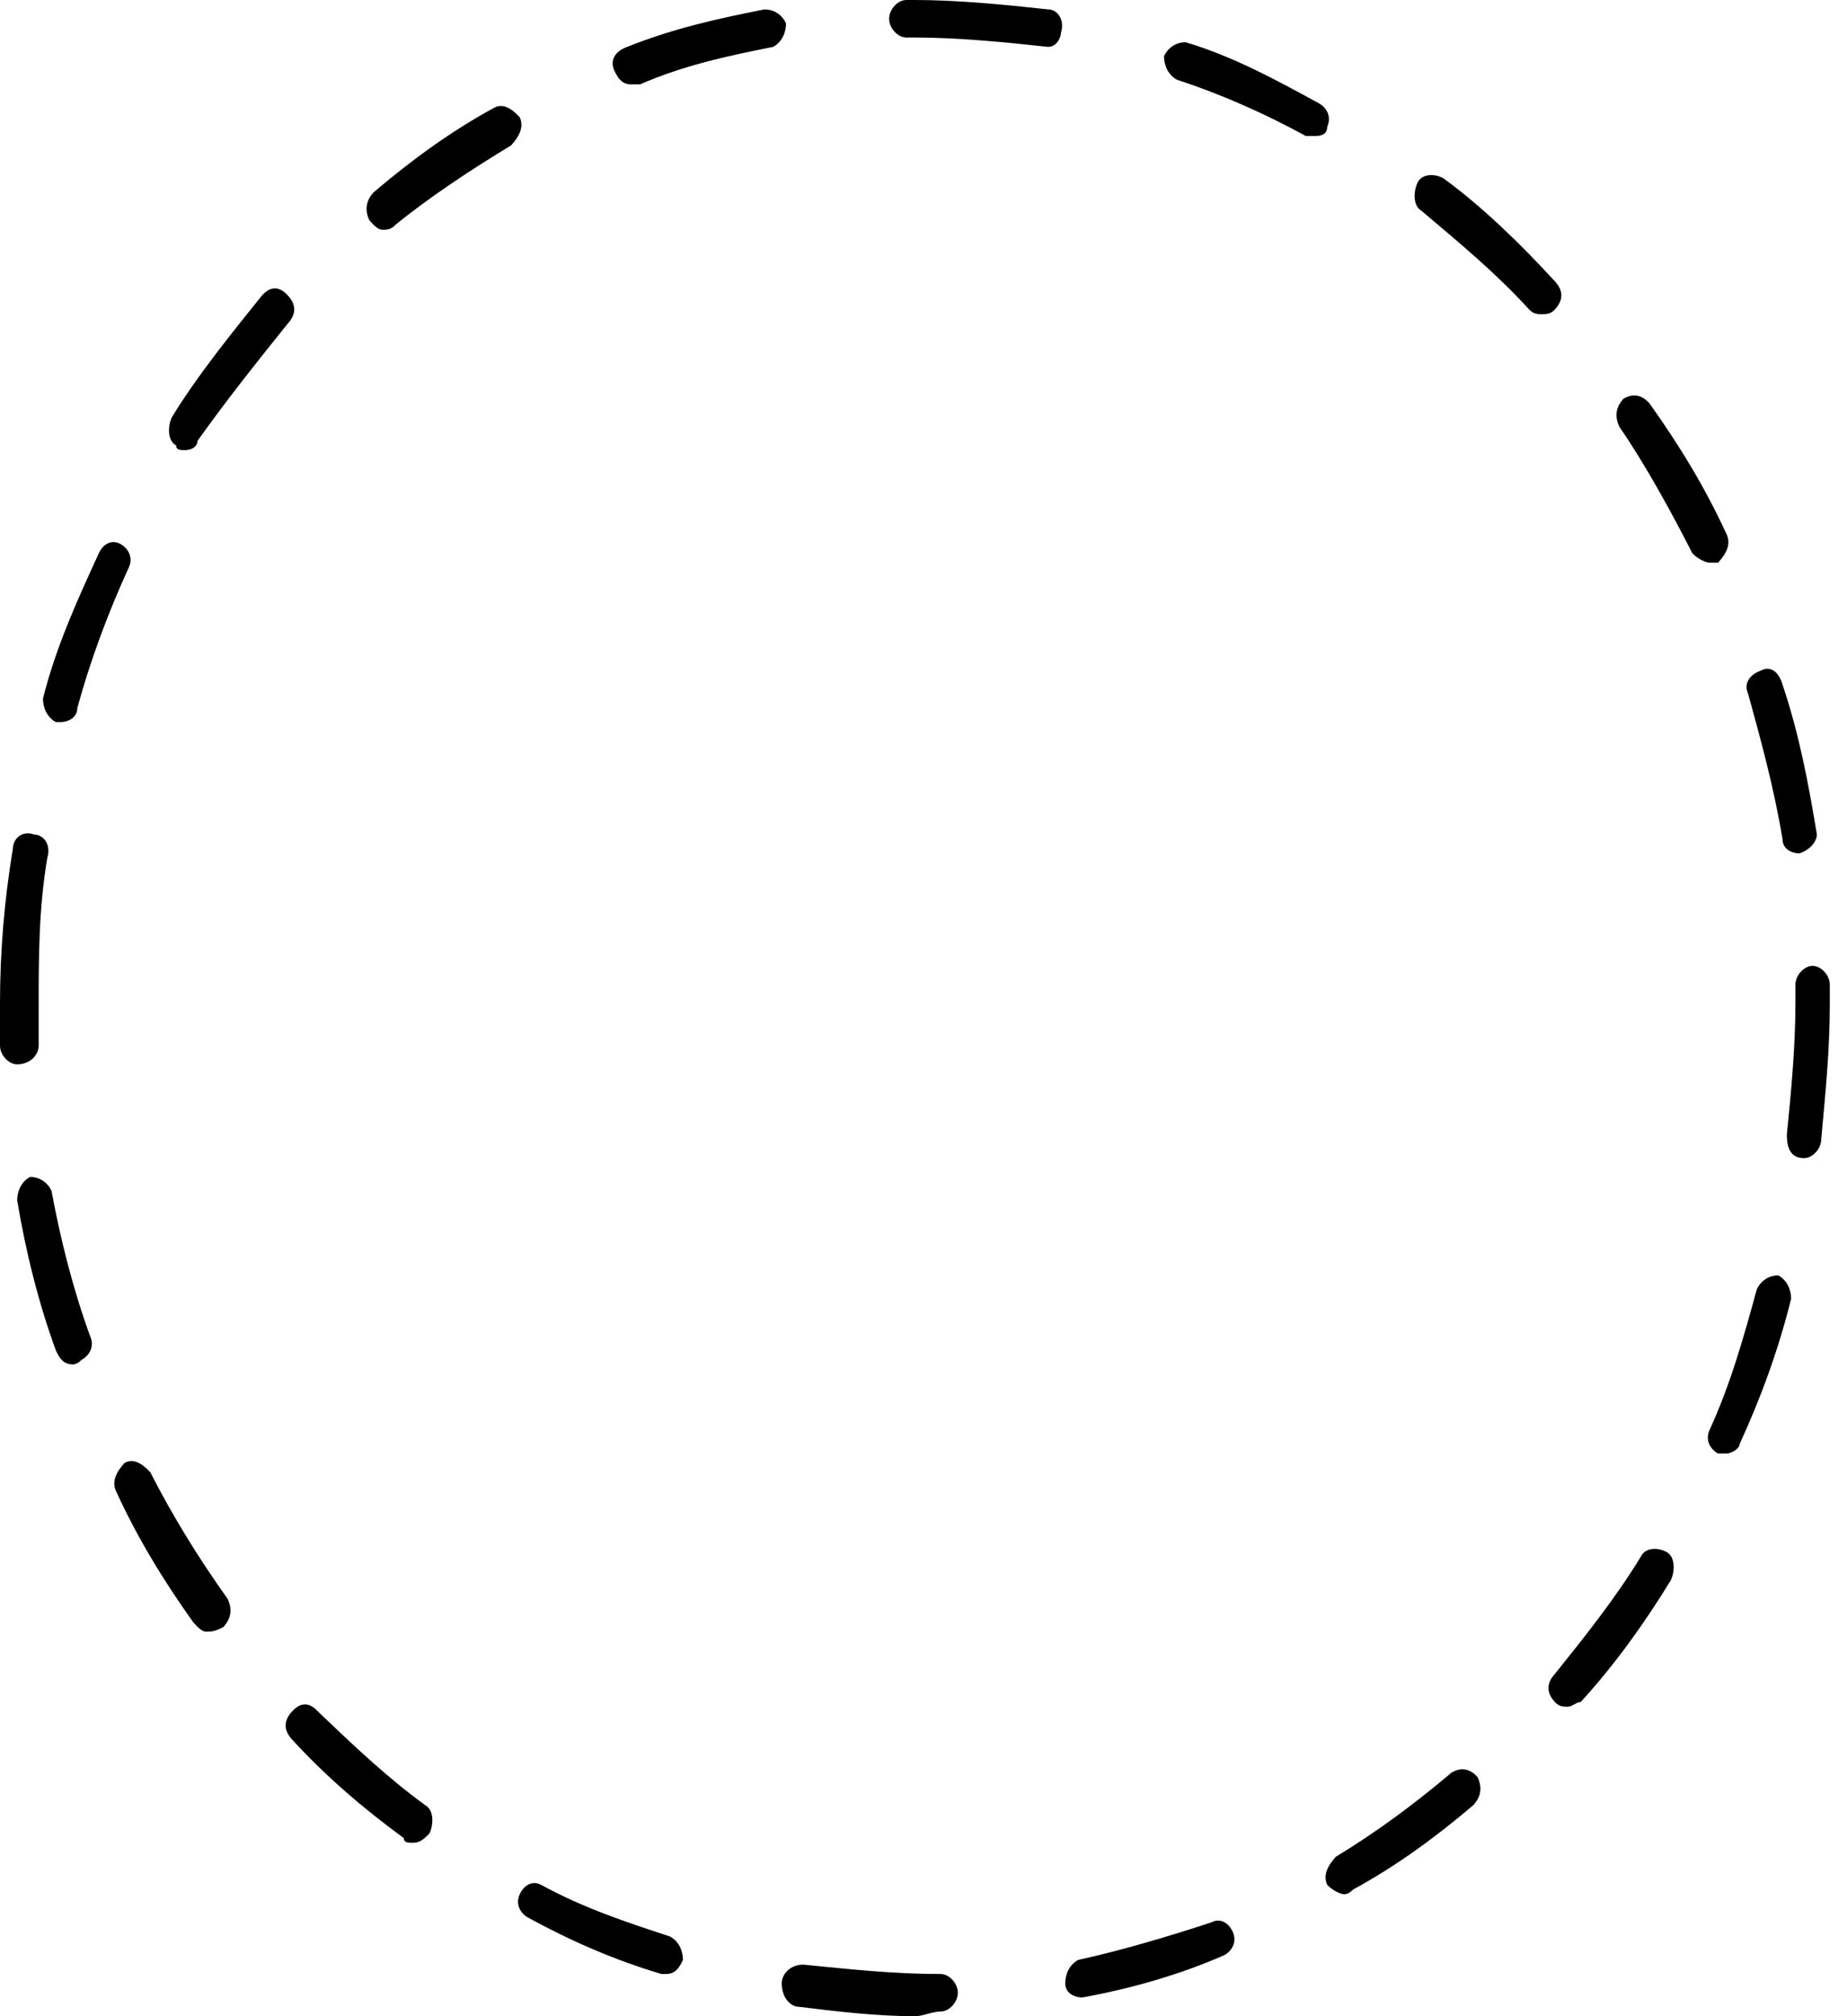 <svg width="77" height="84" viewBox="0 0 77 84" fill="none" xmlns="http://www.w3.org/2000/svg">
<path d="M38.141 84C36.53 84 34.918 83.805 33.307 83.609C32.948 83.609 32.59 83.219 32.59 82.633C32.59 82.242 32.948 81.851 33.486 81.851C35.455 82.046 37.246 82.242 39.216 82.242C39.574 82.242 39.932 82.633 39.932 83.023C39.932 83.414 39.574 83.805 39.216 83.805C38.858 83.805 38.499 84 38.141 84ZM45.125 83.219C44.767 83.219 44.409 83.023 44.409 82.633C44.409 82.242 44.588 81.851 44.946 81.656C46.737 81.265 48.706 80.679 50.497 80.093C50.855 79.898 51.213 80.093 51.392 80.484C51.571 80.874 51.392 81.265 51.034 81.46C49.243 82.242 47.274 82.828 45.125 83.219ZM27.756 82.242H27.576C25.607 81.656 23.816 80.874 22.025 79.898C21.667 79.702 21.488 79.312 21.667 78.921C21.846 78.53 22.204 78.335 22.562 78.53C24.353 79.507 26.144 80.093 27.934 80.679C28.293 80.874 28.472 81.265 28.472 81.656C28.293 82.046 28.114 82.242 27.756 82.242ZM56.048 78.921C55.869 78.921 55.511 78.726 55.332 78.53C55.153 78.14 55.332 77.749 55.69 77.358C57.302 76.381 58.913 75.209 60.525 73.842C60.883 73.647 61.241 73.647 61.599 74.037C61.778 74.428 61.778 74.819 61.42 75.209C59.809 76.577 58.197 77.749 56.406 78.726C56.406 78.726 56.227 78.921 56.048 78.921ZM17.191 76.772C17.011 76.772 16.832 76.772 16.832 76.577C15.221 75.405 13.609 74.037 12.177 72.474C11.819 72.084 11.819 71.693 12.177 71.302C12.535 70.912 12.893 70.912 13.251 71.302C14.684 72.67 16.116 74.037 17.728 75.209C18.086 75.405 18.086 75.991 17.907 76.381C17.549 76.772 17.37 76.772 17.191 76.772ZM65.36 71.107C65.181 71.107 65.001 71.107 64.822 70.912C64.464 70.521 64.464 70.13 64.822 69.74C66.076 68.177 67.329 66.614 68.404 64.856C68.583 64.465 69.12 64.465 69.478 64.66C69.836 64.856 69.836 65.442 69.657 65.833C68.583 67.591 67.329 69.349 65.897 70.912C65.718 70.912 65.539 71.107 65.36 71.107ZM8.595 67.981C8.416 67.981 8.237 67.786 8.058 67.591C6.805 65.833 5.73 64.075 4.835 62.121C4.656 61.73 4.835 61.34 5.193 60.949C5.551 60.754 5.909 60.949 6.267 61.34C7.163 63.098 8.237 64.856 9.491 66.614C9.67 67.005 9.67 67.395 9.312 67.786C8.953 67.981 8.774 67.981 8.595 67.981ZM71.985 60.558C71.806 60.558 71.806 60.558 71.627 60.558C71.269 60.363 71.09 59.972 71.269 59.581C72.164 57.628 72.701 55.674 73.239 53.721C73.418 53.33 73.776 53.135 74.134 53.135C74.492 53.33 74.671 53.721 74.671 54.112C74.134 56.261 73.418 58.214 72.522 60.167C72.522 60.363 72.164 60.558 71.985 60.558ZM3.044 56.846C2.686 56.846 2.507 56.651 2.328 56.261C1.612 54.307 1.074 52.158 0.716 50.009C0.716 49.619 0.895 49.228 1.253 49.033C1.612 49.033 1.97 49.228 2.149 49.619C2.507 51.572 3.044 53.721 3.76 55.674C3.939 56.065 3.76 56.456 3.402 56.651C3.223 56.846 3.044 56.846 3.044 56.846ZM75.208 48.251C74.671 48.251 74.492 47.861 74.492 47.274C74.671 45.516 74.85 43.563 74.85 41.805C74.85 41.609 74.85 41.219 74.85 41.023C74.85 40.633 75.208 40.242 75.567 40.242C75.925 40.242 76.283 40.633 76.283 41.023C76.283 41.219 76.283 41.609 76.283 41.805C76.283 43.758 76.104 45.516 75.925 47.47C75.925 47.861 75.567 48.251 75.208 48.251ZM0.716 44.344C0.358 44.344 0 43.953 0 43.563C0 42.977 0 42.391 0 41.805C0 39.656 0.179 37.507 0.537 35.358C0.537 34.968 0.895 34.577 1.433 34.772C1.791 34.772 2.149 35.163 1.97 35.749C1.612 37.898 1.612 39.851 1.612 42C1.612 42.586 1.612 43.172 1.612 43.563C1.612 43.953 1.253 44.344 0.716 44.344C0.895 44.344 0.895 44.344 0.716 44.344ZM75.029 35.553C74.671 35.553 74.313 35.358 74.313 34.967C73.955 32.819 73.418 30.865 72.88 28.912C72.701 28.521 72.88 28.13 73.418 27.935C73.776 27.74 74.134 27.935 74.313 28.521C75.029 30.67 75.387 32.623 75.746 34.772C75.746 34.968 75.566 35.358 75.029 35.553ZM2.507 30.084H2.328C1.97 29.888 1.791 29.498 1.791 29.107C2.328 26.958 3.223 25.005 4.119 23.051C4.298 22.66 4.656 22.465 5.014 22.66C5.372 22.856 5.551 23.247 5.372 23.637C4.477 25.591 3.76 27.544 3.223 29.498C3.223 29.888 2.865 30.084 2.507 30.084ZM71.269 23.442C71.09 23.442 70.732 23.247 70.553 23.051C69.657 21.293 68.583 19.34 67.508 17.777C67.329 17.386 67.329 16.995 67.688 16.605C68.046 16.409 68.404 16.409 68.762 16.8C70.015 18.558 71.09 20.316 71.985 22.27C72.164 22.66 71.985 23.051 71.627 23.442C71.448 23.442 71.269 23.442 71.269 23.442ZM7.7 18.753C7.521 18.753 7.342 18.753 7.342 18.558C6.984 18.363 6.984 17.777 7.163 17.386C8.237 15.628 9.67 13.87 10.923 12.307C11.281 11.916 11.639 11.916 11.998 12.307C12.356 12.698 12.356 13.088 11.998 13.479C10.744 15.042 9.491 16.605 8.237 18.363C8.237 18.558 8.058 18.753 7.7 18.753ZM64.285 13.088C64.106 13.088 63.927 13.088 63.748 12.893C62.316 11.33 60.883 10.158 59.271 8.791C58.913 8.595 58.913 8.009 59.092 7.619C59.271 7.228 59.809 7.228 60.167 7.423C61.778 8.595 63.39 10.158 64.822 11.721C65.181 12.112 65.181 12.502 64.822 12.893C64.643 13.088 64.464 13.088 64.285 13.088ZM15.937 9.572C15.758 9.572 15.579 9.377 15.4 9.181C15.221 8.791 15.221 8.4 15.579 8.009C17.191 6.642 18.802 5.47 20.593 4.493C20.951 4.298 21.309 4.493 21.667 4.884C21.846 5.274 21.667 5.665 21.309 6.056C19.697 7.033 17.907 8.205 16.474 9.377C16.295 9.572 16.116 9.572 15.937 9.572ZM54.795 5.665C54.616 5.665 54.616 5.665 54.437 5.665C52.646 4.688 50.855 3.907 49.065 3.321C48.706 3.126 48.527 2.735 48.527 2.344C48.706 1.954 49.065 1.758 49.423 1.758C51.392 2.344 53.183 3.321 54.974 4.298C55.332 4.493 55.511 4.884 55.332 5.274C55.332 5.665 54.974 5.665 54.795 5.665ZM26.323 3.516C25.965 3.516 25.786 3.321 25.607 2.93C25.428 2.54 25.607 2.149 26.144 1.953C28.114 1.172 29.904 0.781 31.874 0.391C32.232 0.391 32.59 0.586 32.769 0.977C32.769 1.367 32.59 1.758 32.232 1.953C30.262 2.344 28.472 2.735 26.681 3.516C26.502 3.516 26.323 3.516 26.323 3.516ZM43.692 1.953C43.513 1.953 43.513 1.953 43.692 1.953C41.902 1.758 39.932 1.563 38.141 1.563H37.783C37.425 1.563 37.067 1.172 37.067 0.781C37.067 0.391 37.425 0 37.783 0H38.141C39.932 0 41.902 0.195 43.692 0.391C44.051 0.391 44.409 0.781 44.23 1.367C44.23 1.563 44.051 1.953 43.692 1.953Z" fill="black"/>
</svg>
